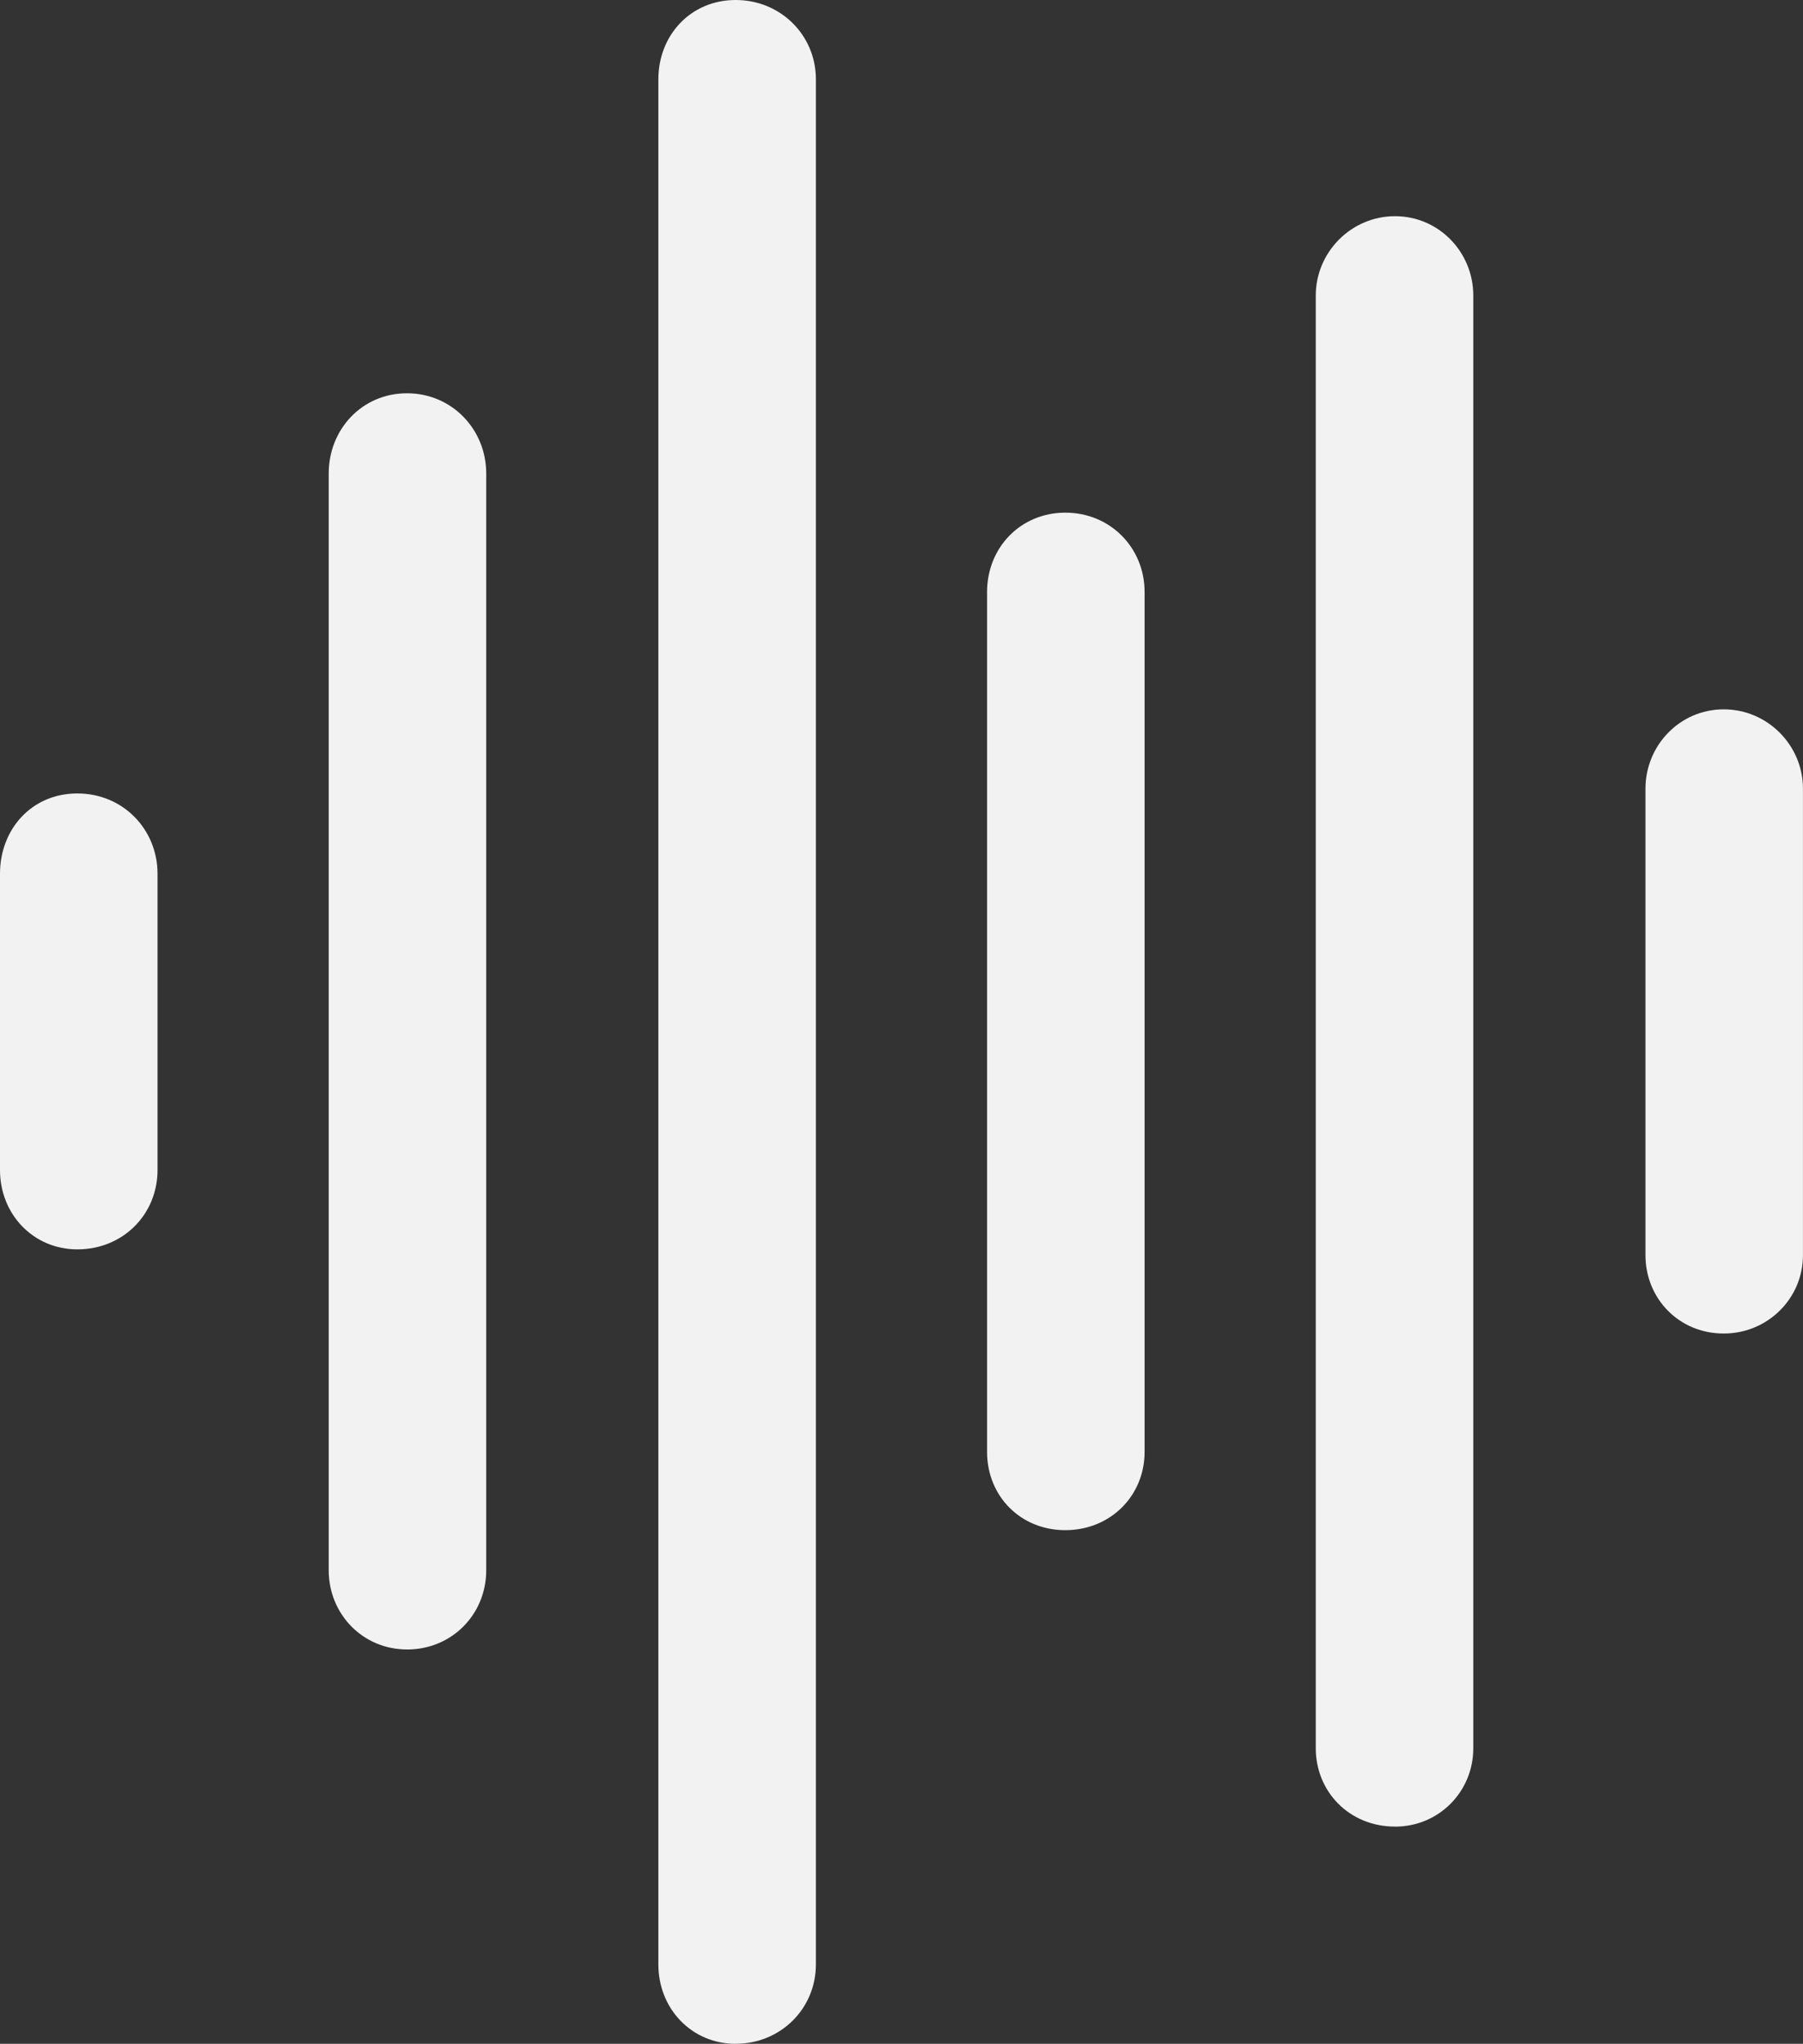 <?xml version="1.0" encoding="UTF-8"?>
<svg id="Layer_2" data-name="Layer 2" xmlns="http://www.w3.org/2000/svg" viewBox="0 0 449.95 510.01">
  <rect x="0" y="0" width="449.95" height="510.01" fill="#333333" stroke="none"/>
  <defs>
    <style>
      .cls-1 {
        fill: rgb(242, 242, 242);
      }
    </style>
  </defs>
  <g id="Layer_1-2" data-name="Layer 1">
    <path class="cls-1" d="m19.29,311.77c11.47,0,20.02-8.79,20.02-19.78v-73.97c0-10.99-8.54-20.02-20.02-20.02S0,207.03,0,218.02v73.97c0,10.99,8.3,19.78,19.29,19.78Zm82.27,99.85c11.23,0,19.78-8.79,19.78-19.77V118.16c0-10.99-8.54-20.02-19.78-20.02s-19.53,9.03-19.53,20.02v273.68c0,10.99,8.55,19.77,19.53,19.77Zm82.03,98.39c11.23,0,20.02-8.79,20.02-19.78V19.78c0-10.99-8.79-19.78-20.02-19.78s-19.29,8.79-19.29,19.78v470.46c0,10.99,8.3,19.78,19.29,19.78Zm82.27-128.17c11.23,0,19.78-8.55,19.78-19.53v-214.6c0-10.99-8.54-19.78-19.78-19.78s-19.53,8.79-19.53,19.78v214.6c0,10.99,8.3,19.53,19.53,19.53Zm82.28,73.98c10.99,0,19.53-8.79,19.53-19.53V73.73c0-10.74-8.54-19.78-19.53-19.78s-19.78,9.03-19.78,19.78v362.55c0,10.74,8.3,19.53,19.78,19.53Zm82.03-123.05c10.99,0,19.77-8.79,19.77-19.53v-116.46c0-10.74-8.79-19.77-19.77-19.77s-19.53,9.03-19.53,19.77v116.46c0,10.74,8.3,19.53,19.53,19.53Z"/>
  </g>
</svg>